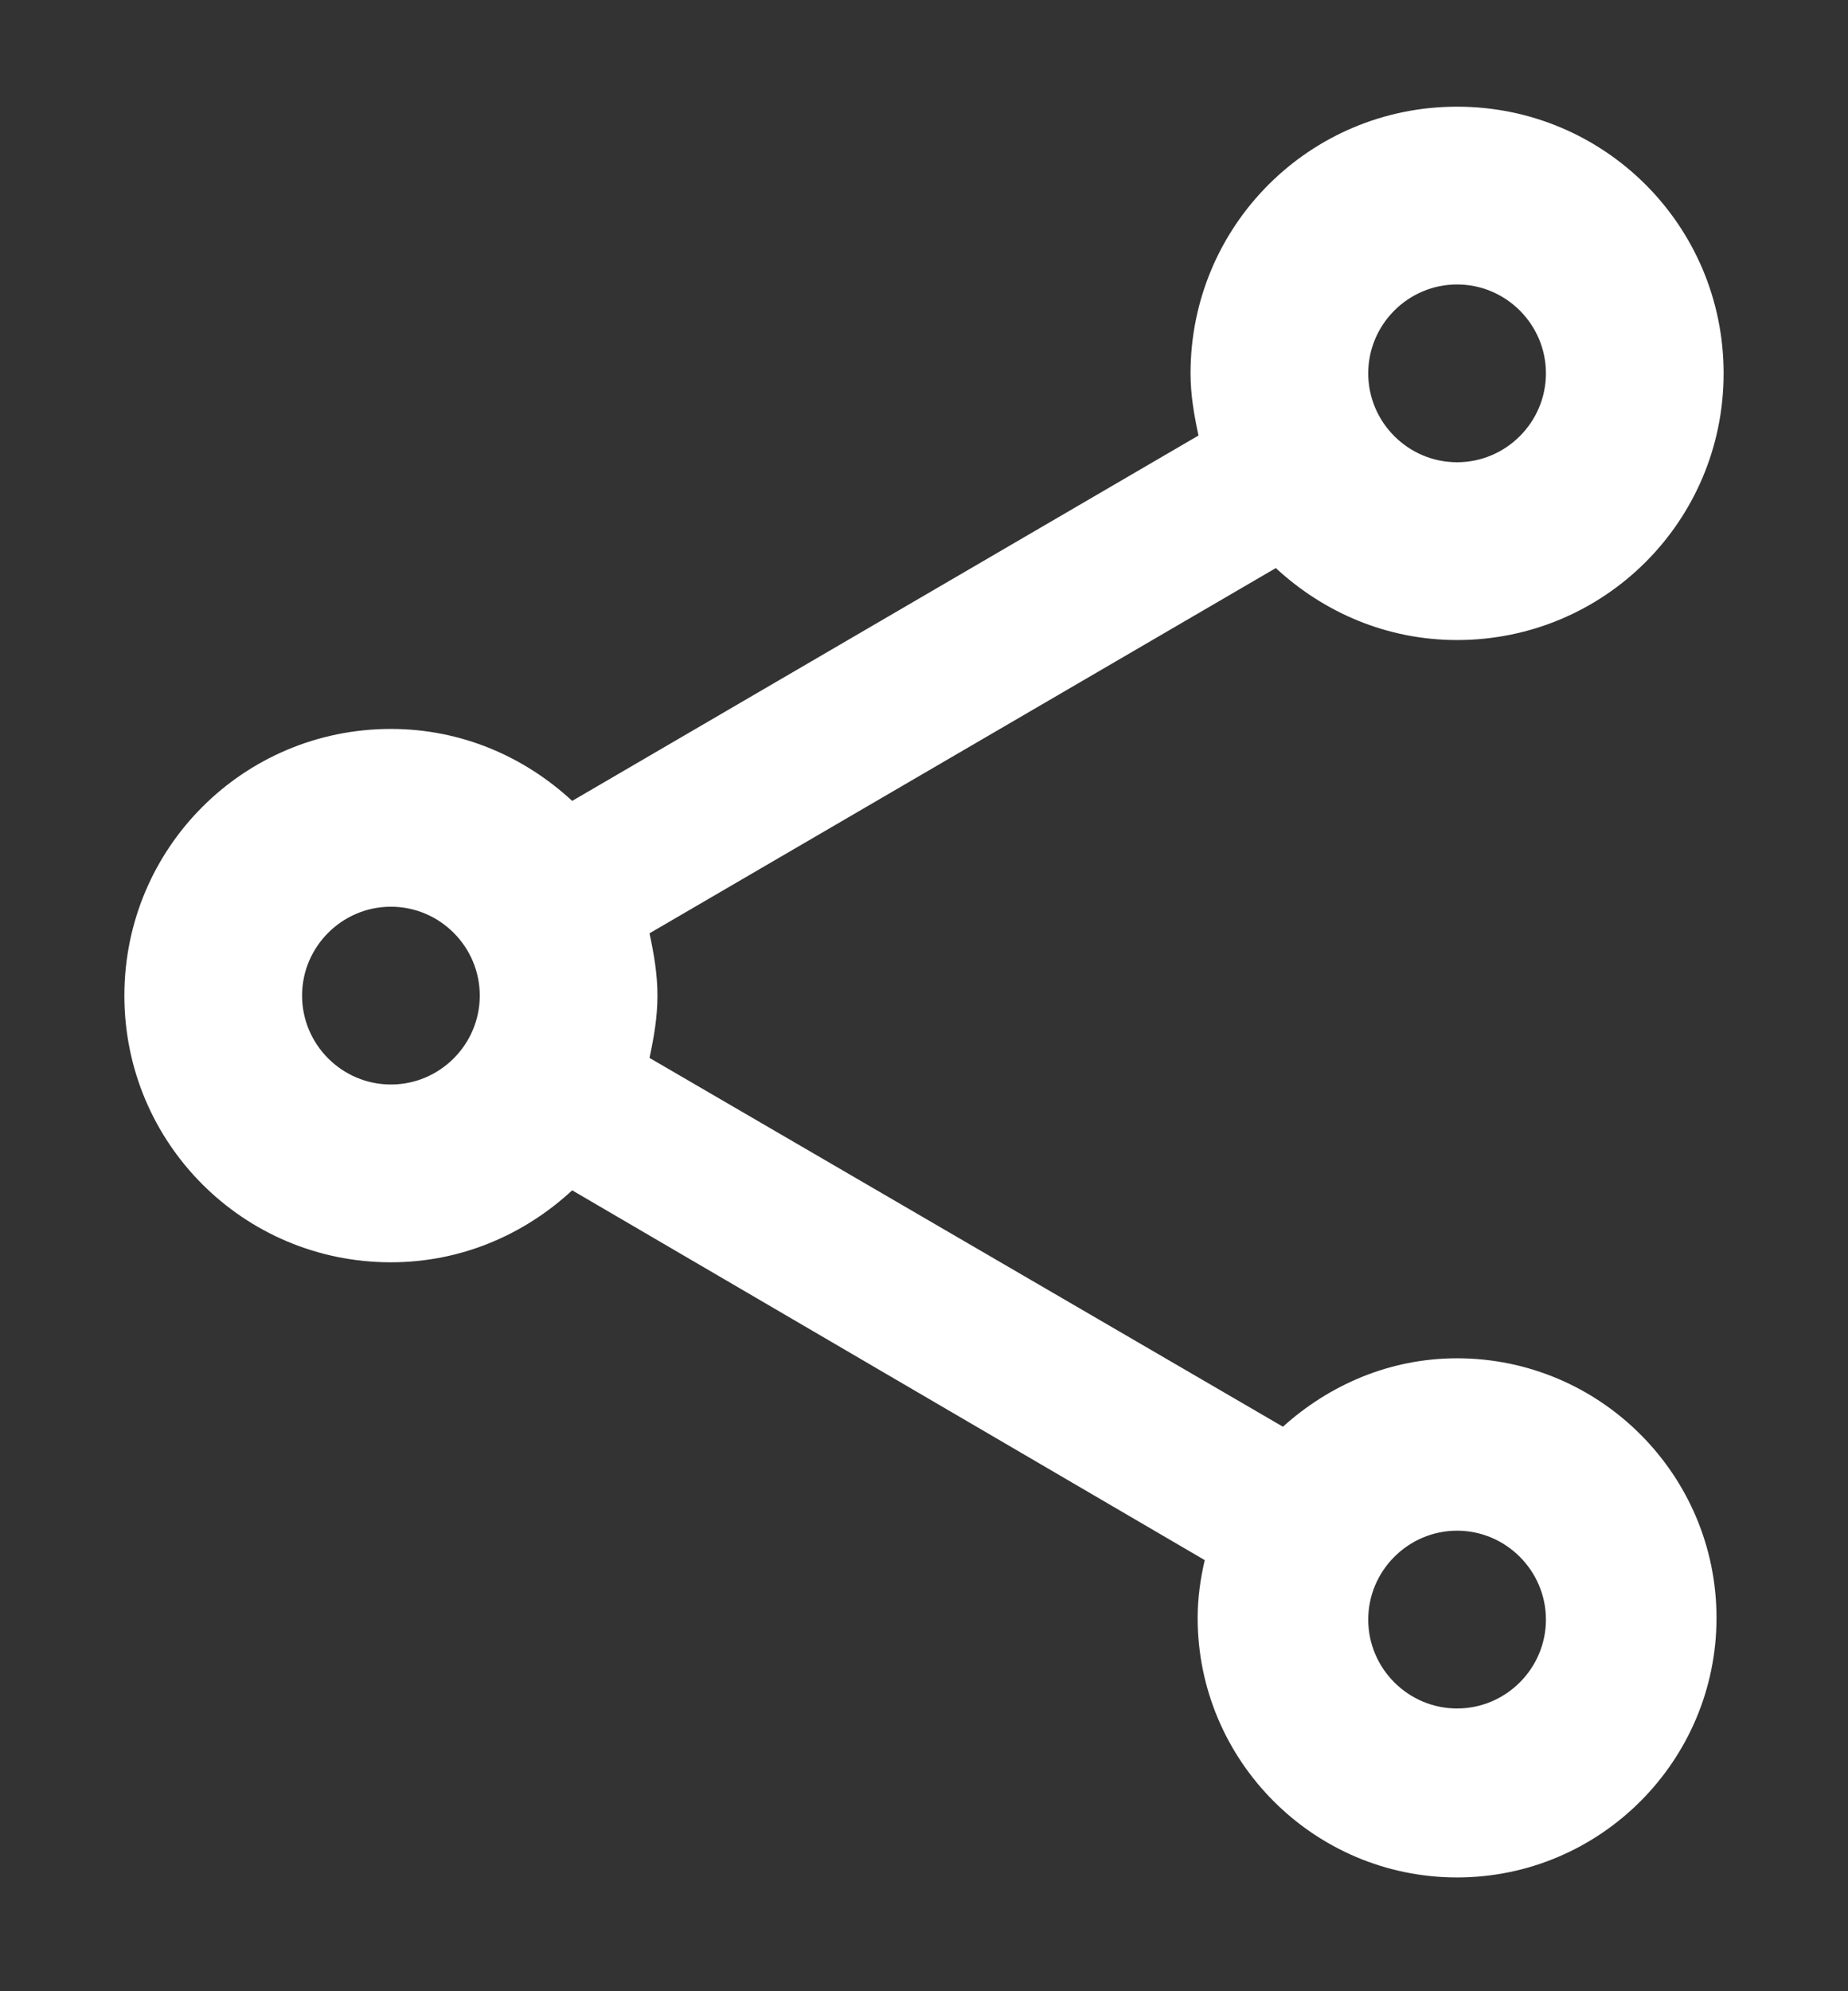 <svg width="13" height="14" viewBox="0 0 13 14" fill="none" xmlns="http://www.w3.org/2000/svg">
<rect x="0" y="0" width="13" height="14" fill="#333333" stroke="none"/>
<path d="M10.25 9.55C9.775 9.55 9.35 9.738 9.025 10.031L4.569 7.438C4.6 7.294 4.625 7.15 4.625 7C4.625 6.85 4.6 6.706 4.569 6.562L8.975 3.994C9.312 4.306 9.756 4.5 10.25 4.5C11.287 4.5 12.125 3.663 12.125 2.625C12.125 1.587 11.287 0.75 10.25 0.75C9.213 0.75 8.375 1.587 8.375 2.625C8.375 2.775 8.4 2.919 8.431 3.062L4.025 5.631C3.688 5.319 3.244 5.125 2.75 5.125C1.712 5.125 0.875 5.963 0.875 7C0.875 8.037 1.712 8.875 2.75 8.875C3.244 8.875 3.688 8.681 4.025 8.369L8.475 10.969C8.444 11.1 8.425 11.238 8.425 11.375C8.425 12.381 9.244 13.2 10.25 13.2C11.256 13.2 12.075 12.381 12.075 11.375C12.075 10.369 11.256 9.55 10.25 9.55ZM10.25 2C10.594 2 10.875 2.281 10.875 2.625C10.875 2.969 10.594 3.25 10.25 3.25C9.906 3.25 9.625 2.969 9.625 2.625C9.625 2.281 9.906 2 10.25 2ZM2.75 7.625C2.406 7.625 2.125 7.344 2.125 7C2.125 6.656 2.406 6.375 2.75 6.375C3.094 6.375 3.375 6.656 3.375 7C3.375 7.344 3.094 7.625 2.75 7.625ZM10.25 12.012C9.906 12.012 9.625 11.731 9.625 11.387C9.625 11.044 9.906 10.762 10.25 10.762C10.594 10.762 10.875 11.044 10.875 11.387C10.875 11.731 10.594 12.012 10.25 12.012Z" fill="white"/>
</svg>
